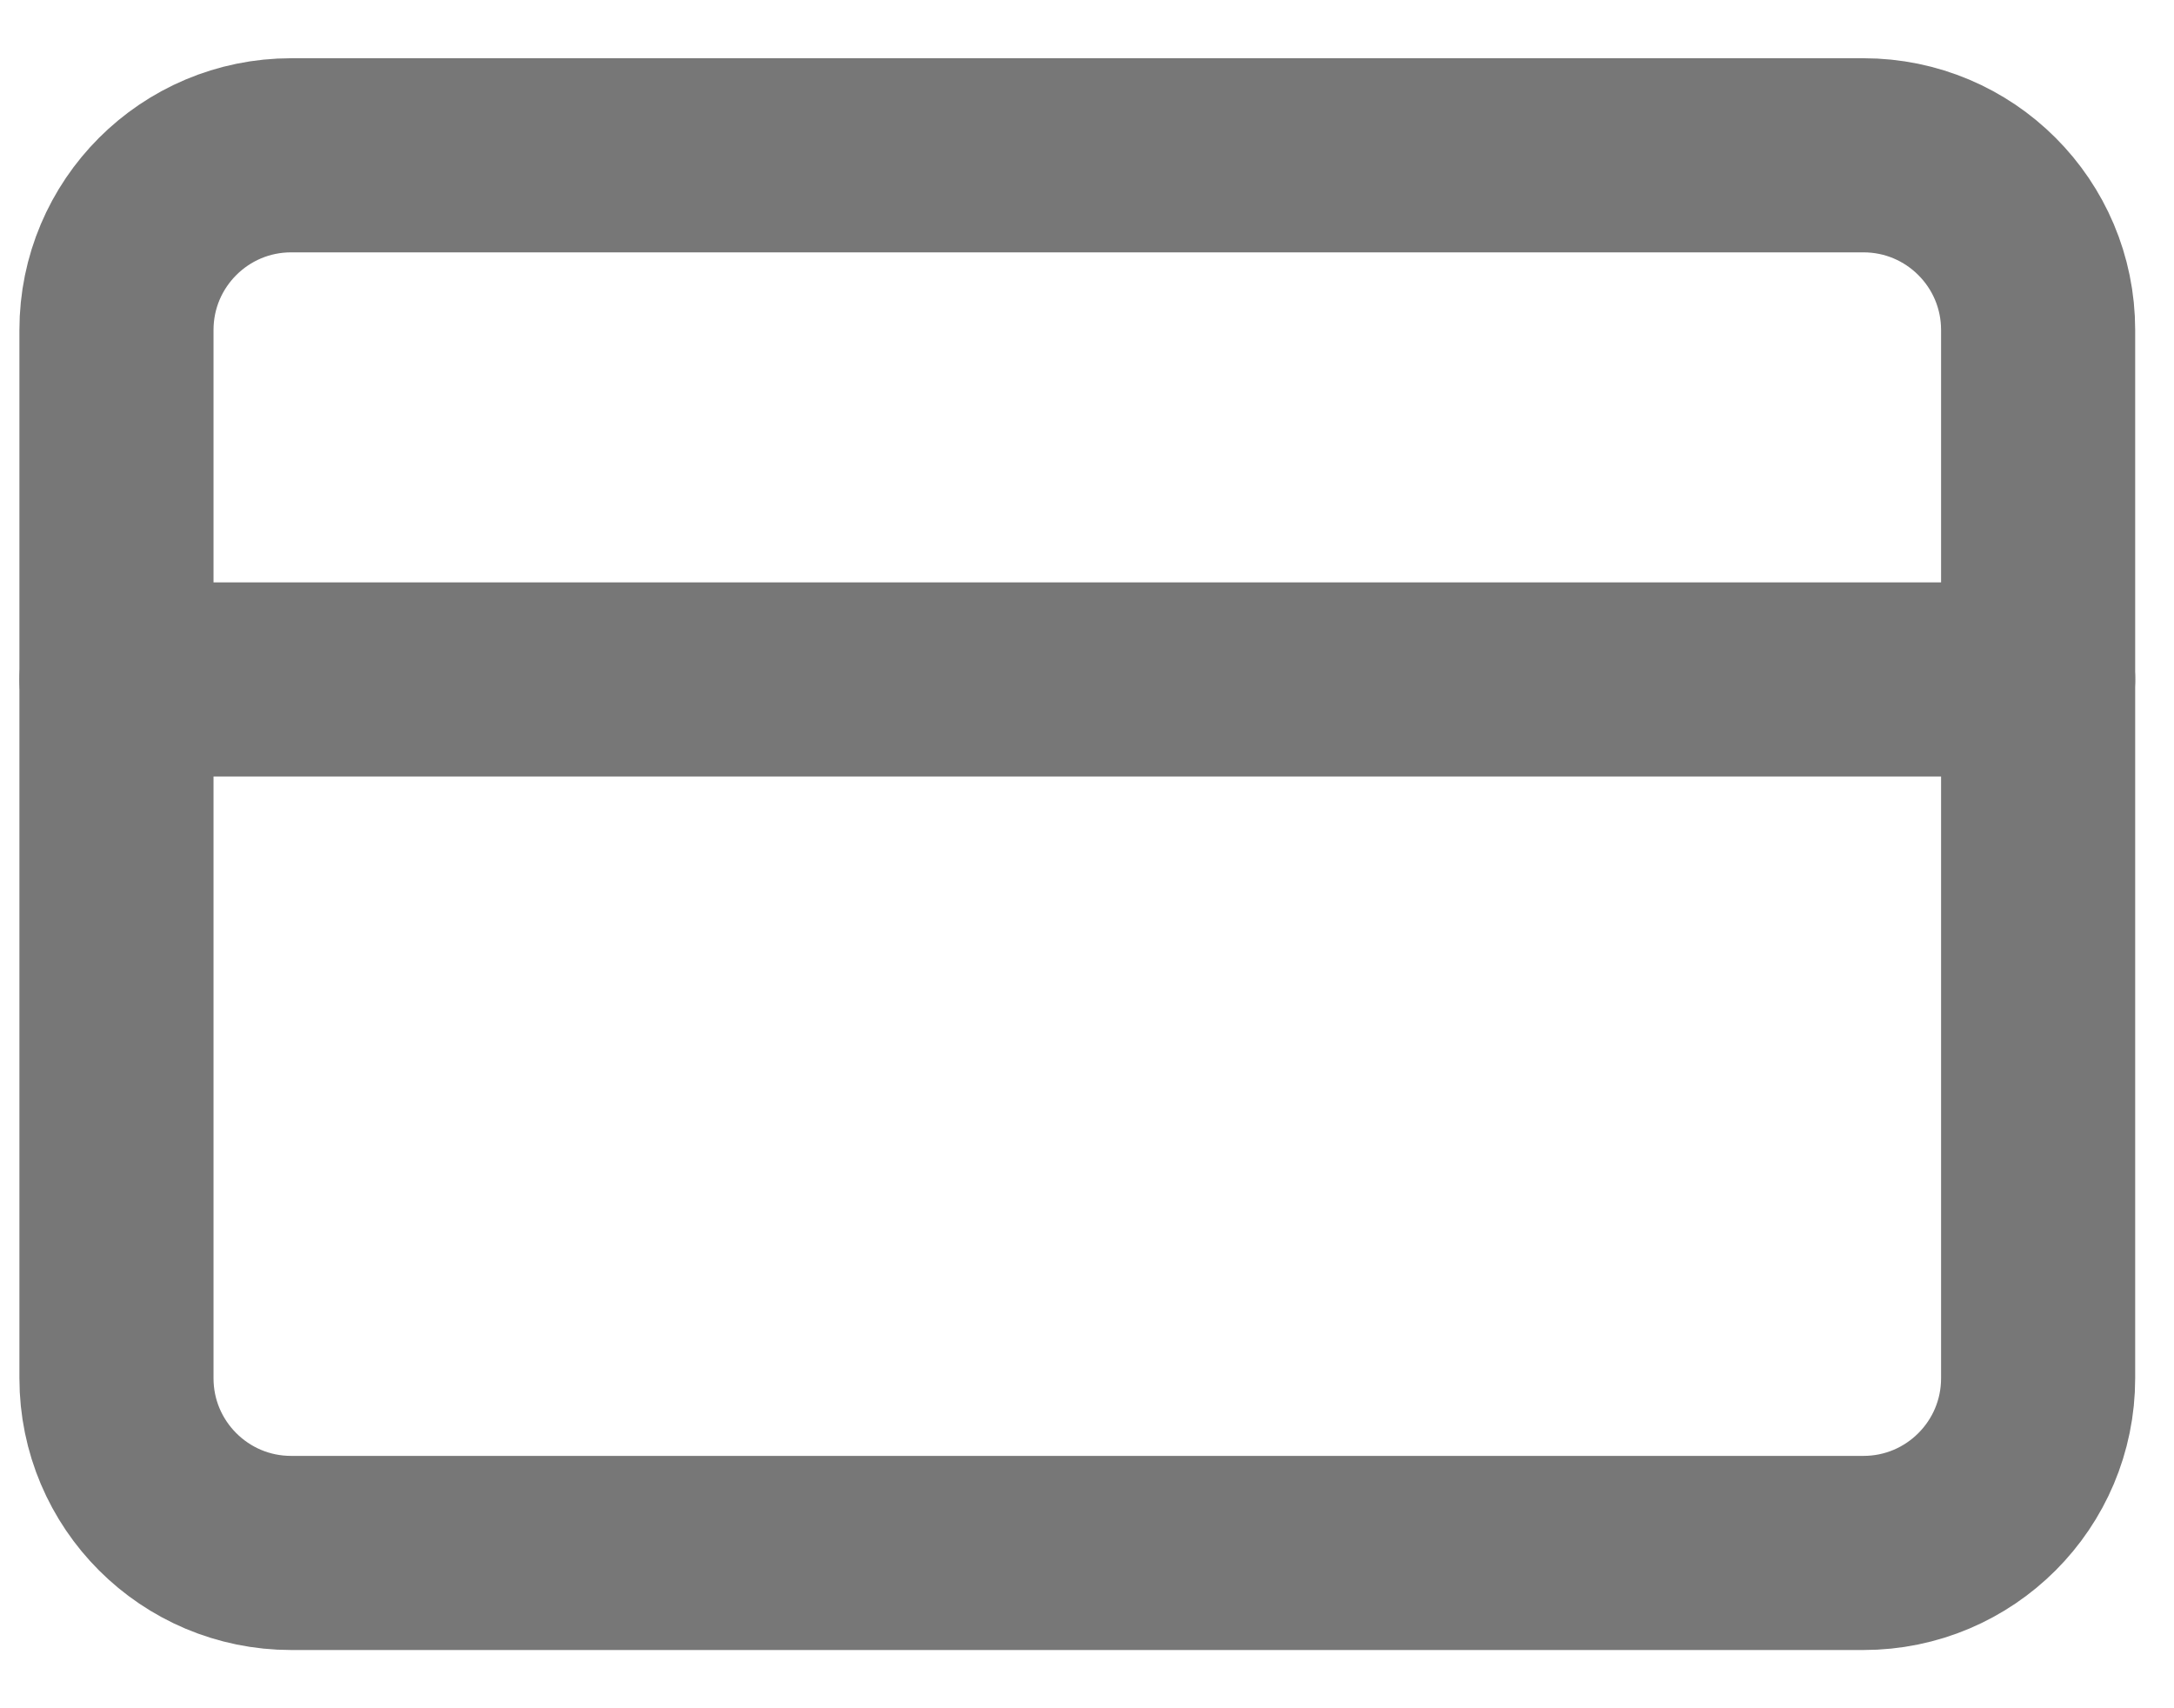 <svg width="28" height="22" viewBox="0 0 28 22" fill="none" xmlns="http://www.w3.org/2000/svg">
<path d="M24 2H3.75C2.508 2 1.5 3.007 1.5 4.25V17.75C1.5 18.993 2.508 20 3.75 20H24C25.243 20 26.25 18.993 26.25 17.75V4.25C26.25 3.007 25.243 2 24 2Z" stroke="#777777" stroke-width="2.5" stroke-linecap="round" stroke-linejoin="round"/>
<path d="M1.5 8.75H26.25" stroke="#777777" stroke-width="2.5" stroke-linecap="round" stroke-linejoin="round"/>
</svg>
